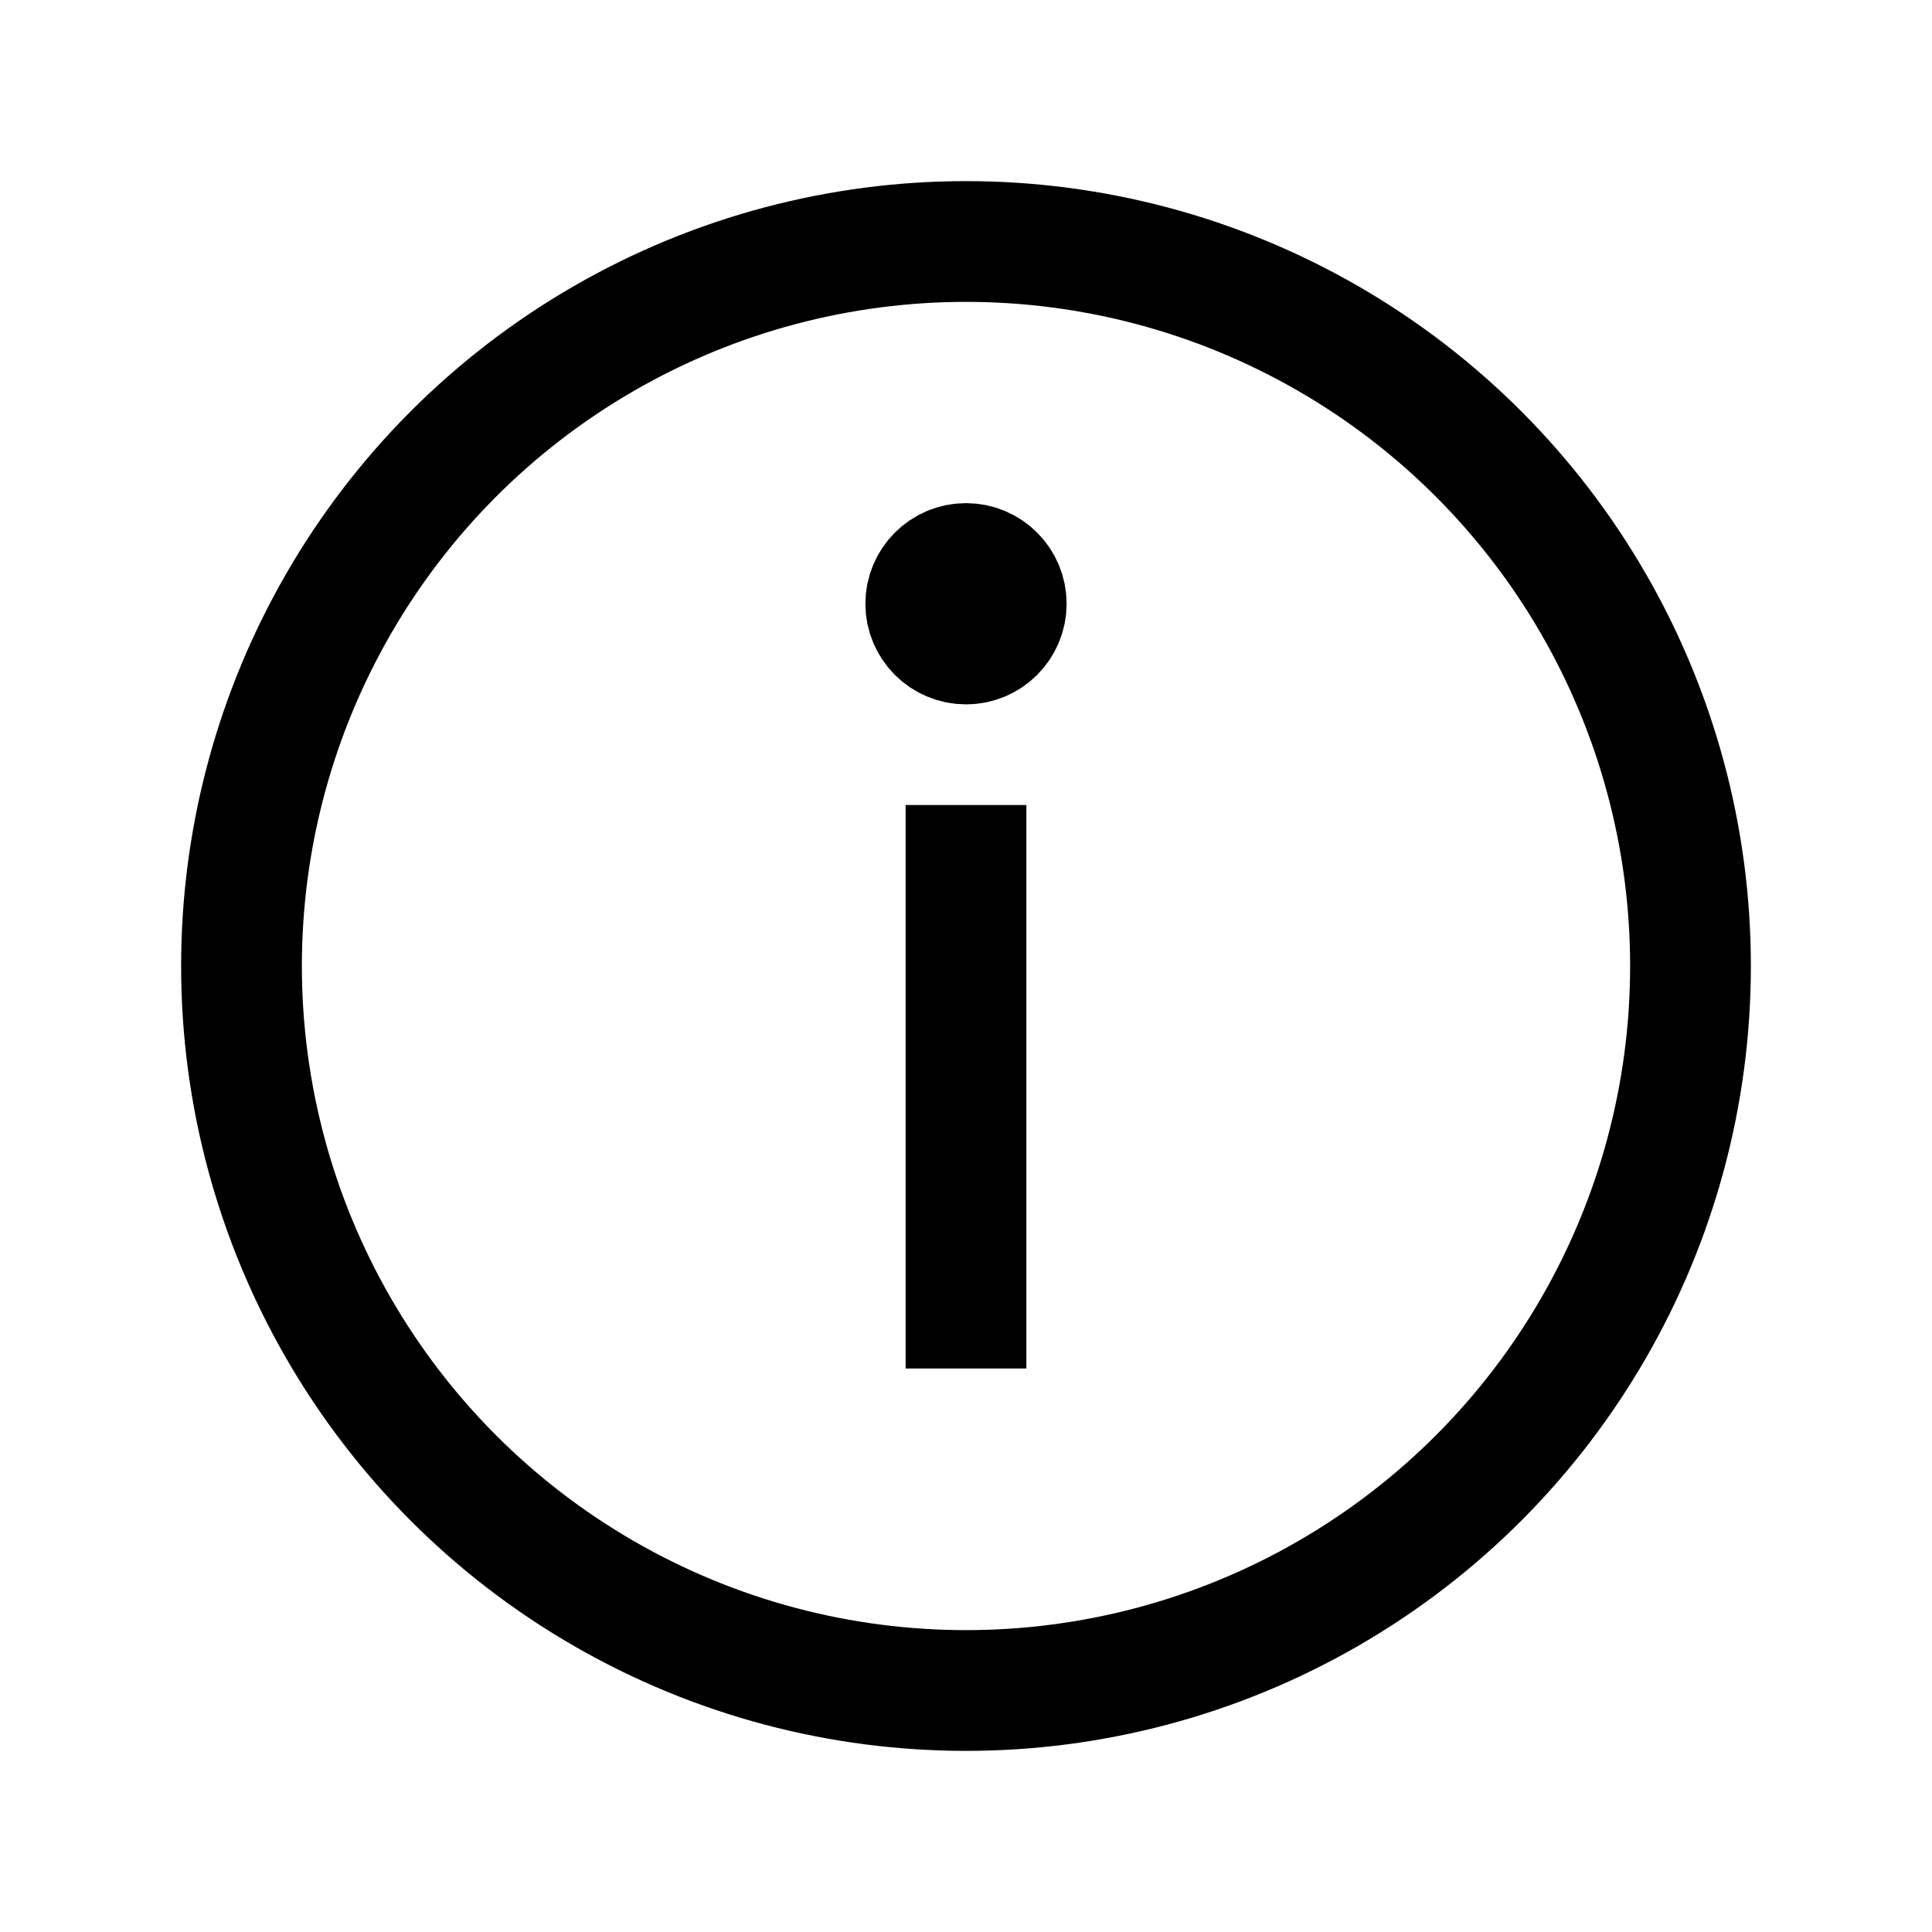 <svg width="64" height="64" viewBox="0 0 64 64" fill="none" xmlns="http://www.w3.org/2000/svg">
<circle cx="32" cy="32" r="24" stroke="black" stroke-width="4"/>
<path d="M33.333 20C33.333 20.736 32.736 21.333 32 21.333C31.264 21.333 30.667 20.736 30.667 20C30.667 19.264 31.264 18.667 32 18.667C32.736 18.667 33.333 19.264 33.333 20Z" fill="black" stroke="black" stroke-width="4"/>
<path d="M32 45.333V26.667" stroke="black" stroke-width="4"/>
</svg>
